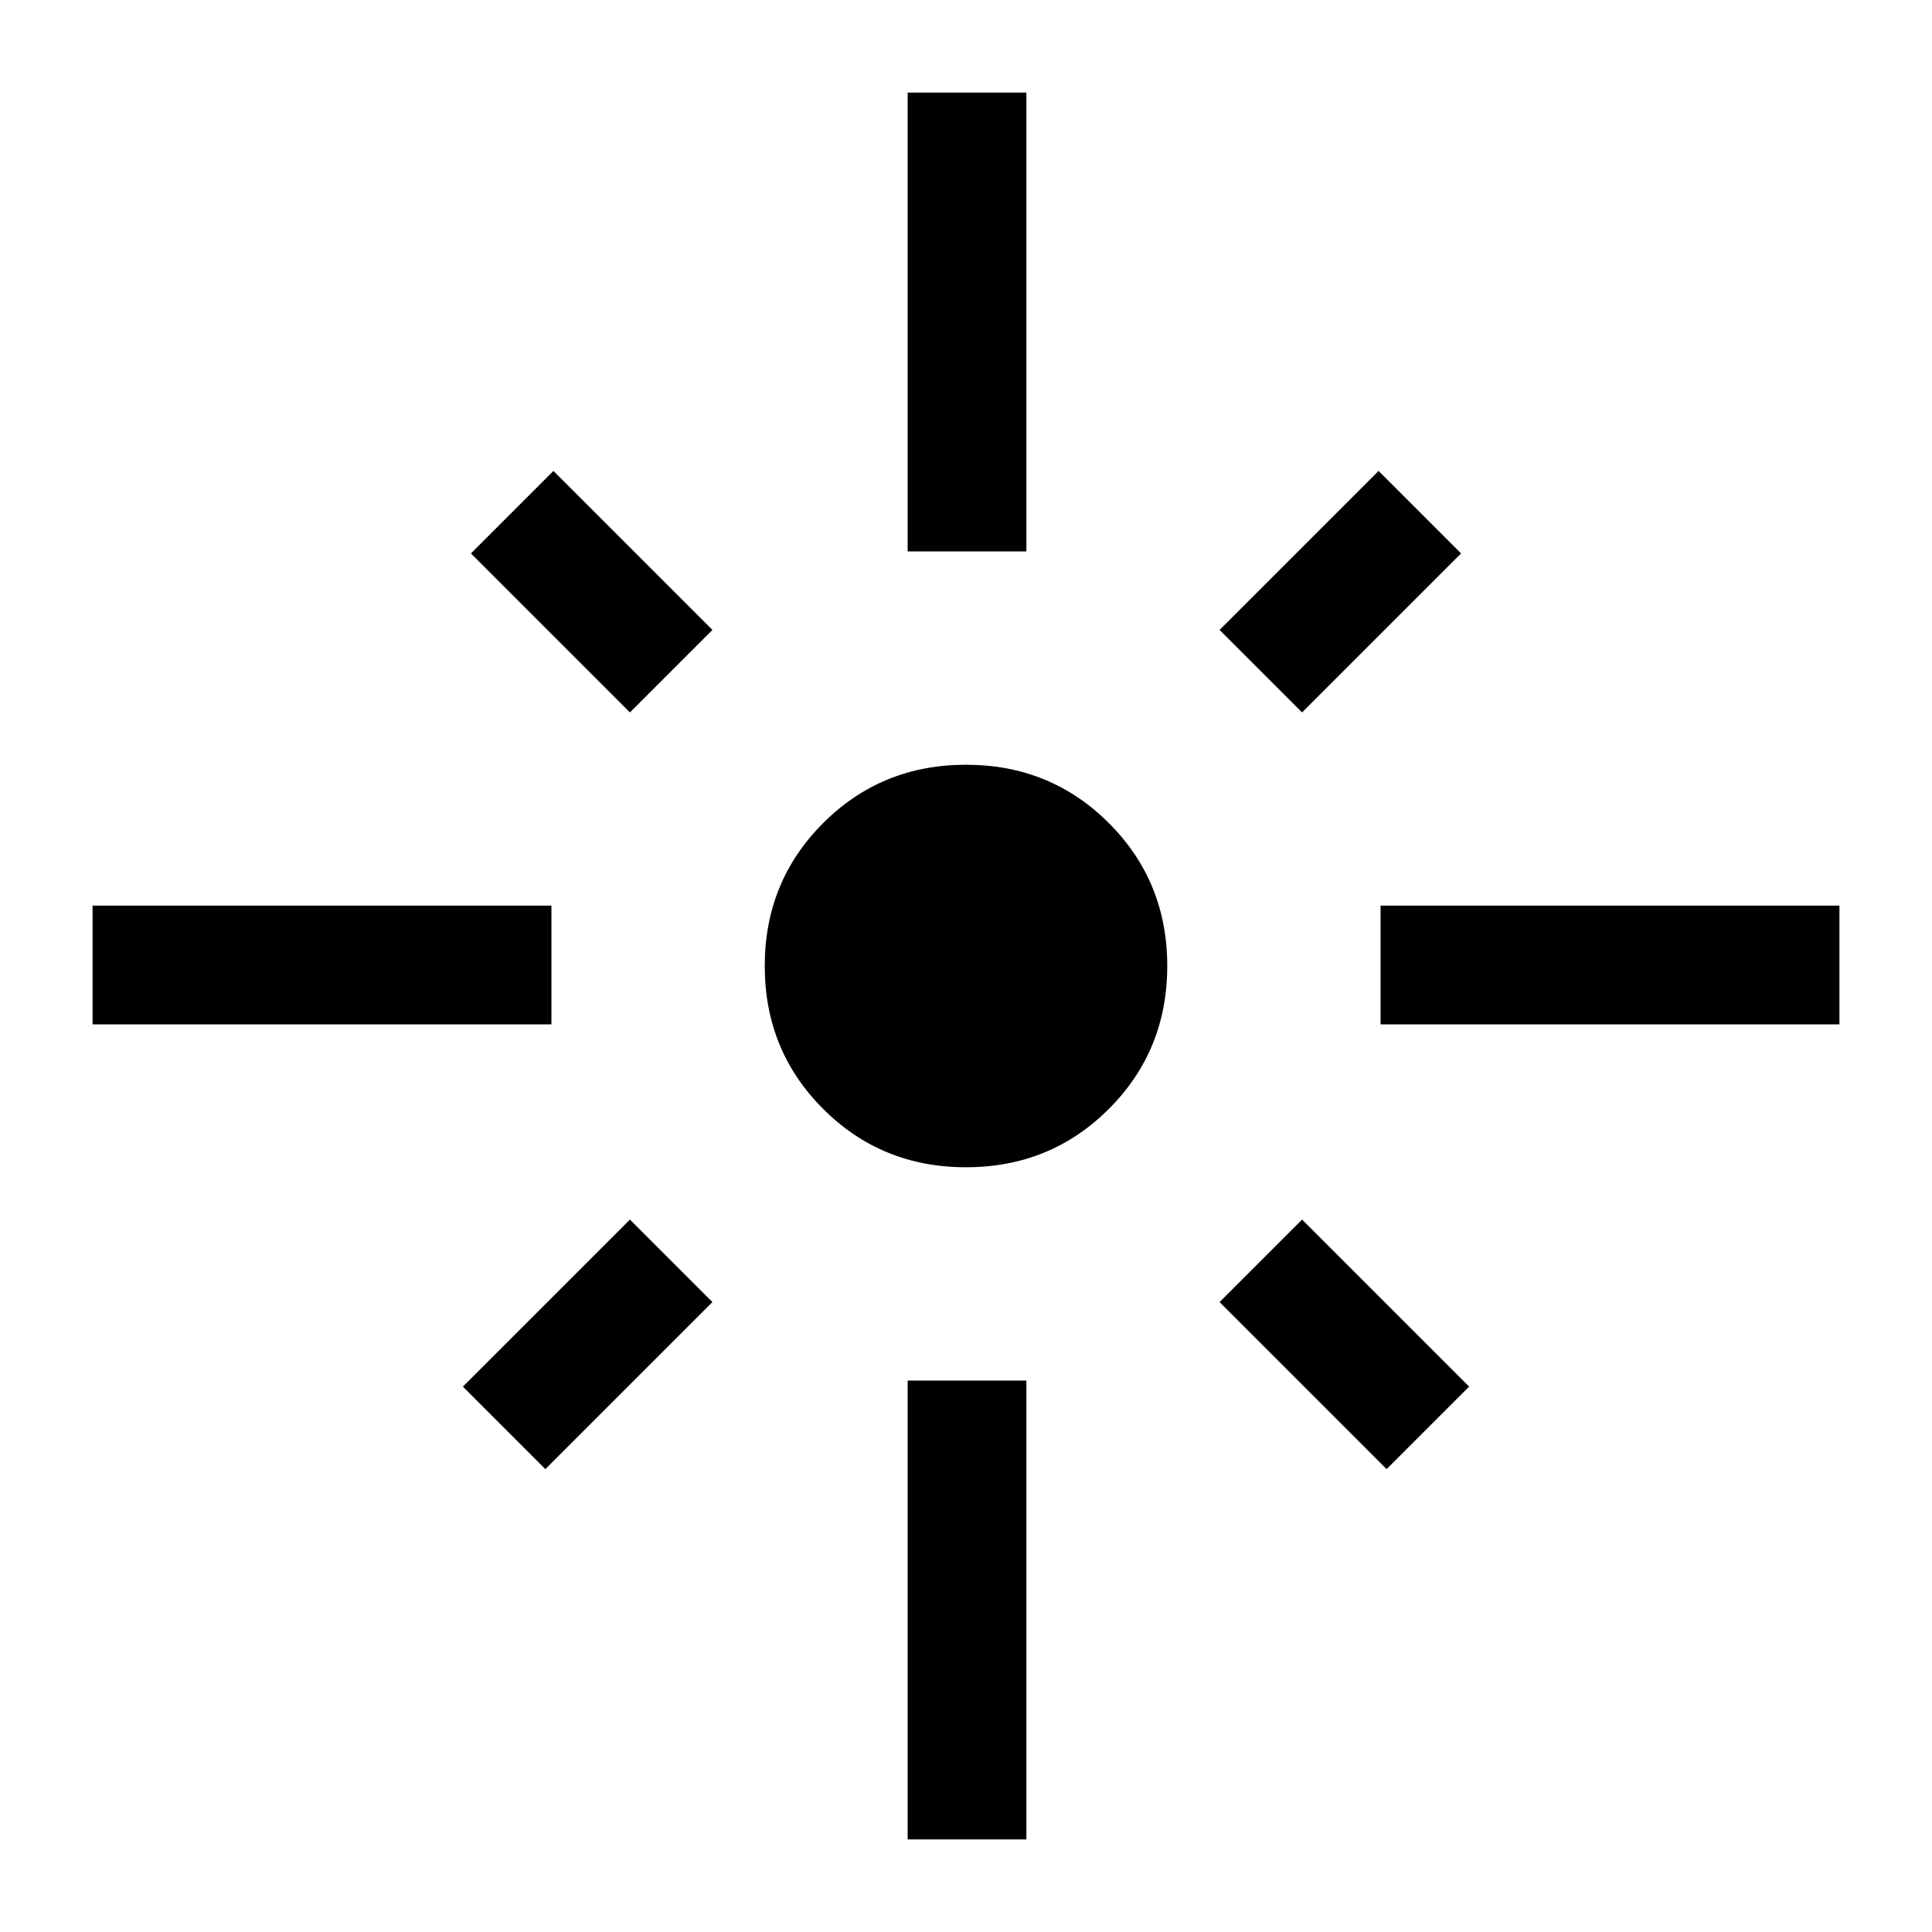 <svg xmlns="http://www.w3.org/2000/svg" height="48" width="48"><path d="M2.3 25.45V22.5H13.7V25.45ZM15.65 17.7 11.7 13.75 13.75 11.7 17.7 15.65ZM22.55 13.7V2.3H25.5V13.7ZM32.35 17.7 30.3 15.65 34.25 11.7 36.3 13.75ZM34.3 25.45V22.5H45.7V25.45ZM24 29Q21.9 29 20.45 27.55Q19 26.1 19 24Q19 21.9 20.45 20.45Q21.9 19 24 19Q26.1 19 27.55 20.45Q29 21.9 29 24Q29 26.1 27.55 27.55Q26.1 29 24 29ZM34.45 36.5 30.3 32.35 32.35 30.3 36.5 34.45ZM13.55 36.5 11.5 34.45 15.65 30.3 17.7 32.35ZM22.55 45.7V34.3H25.5V45.7Z"/></svg>